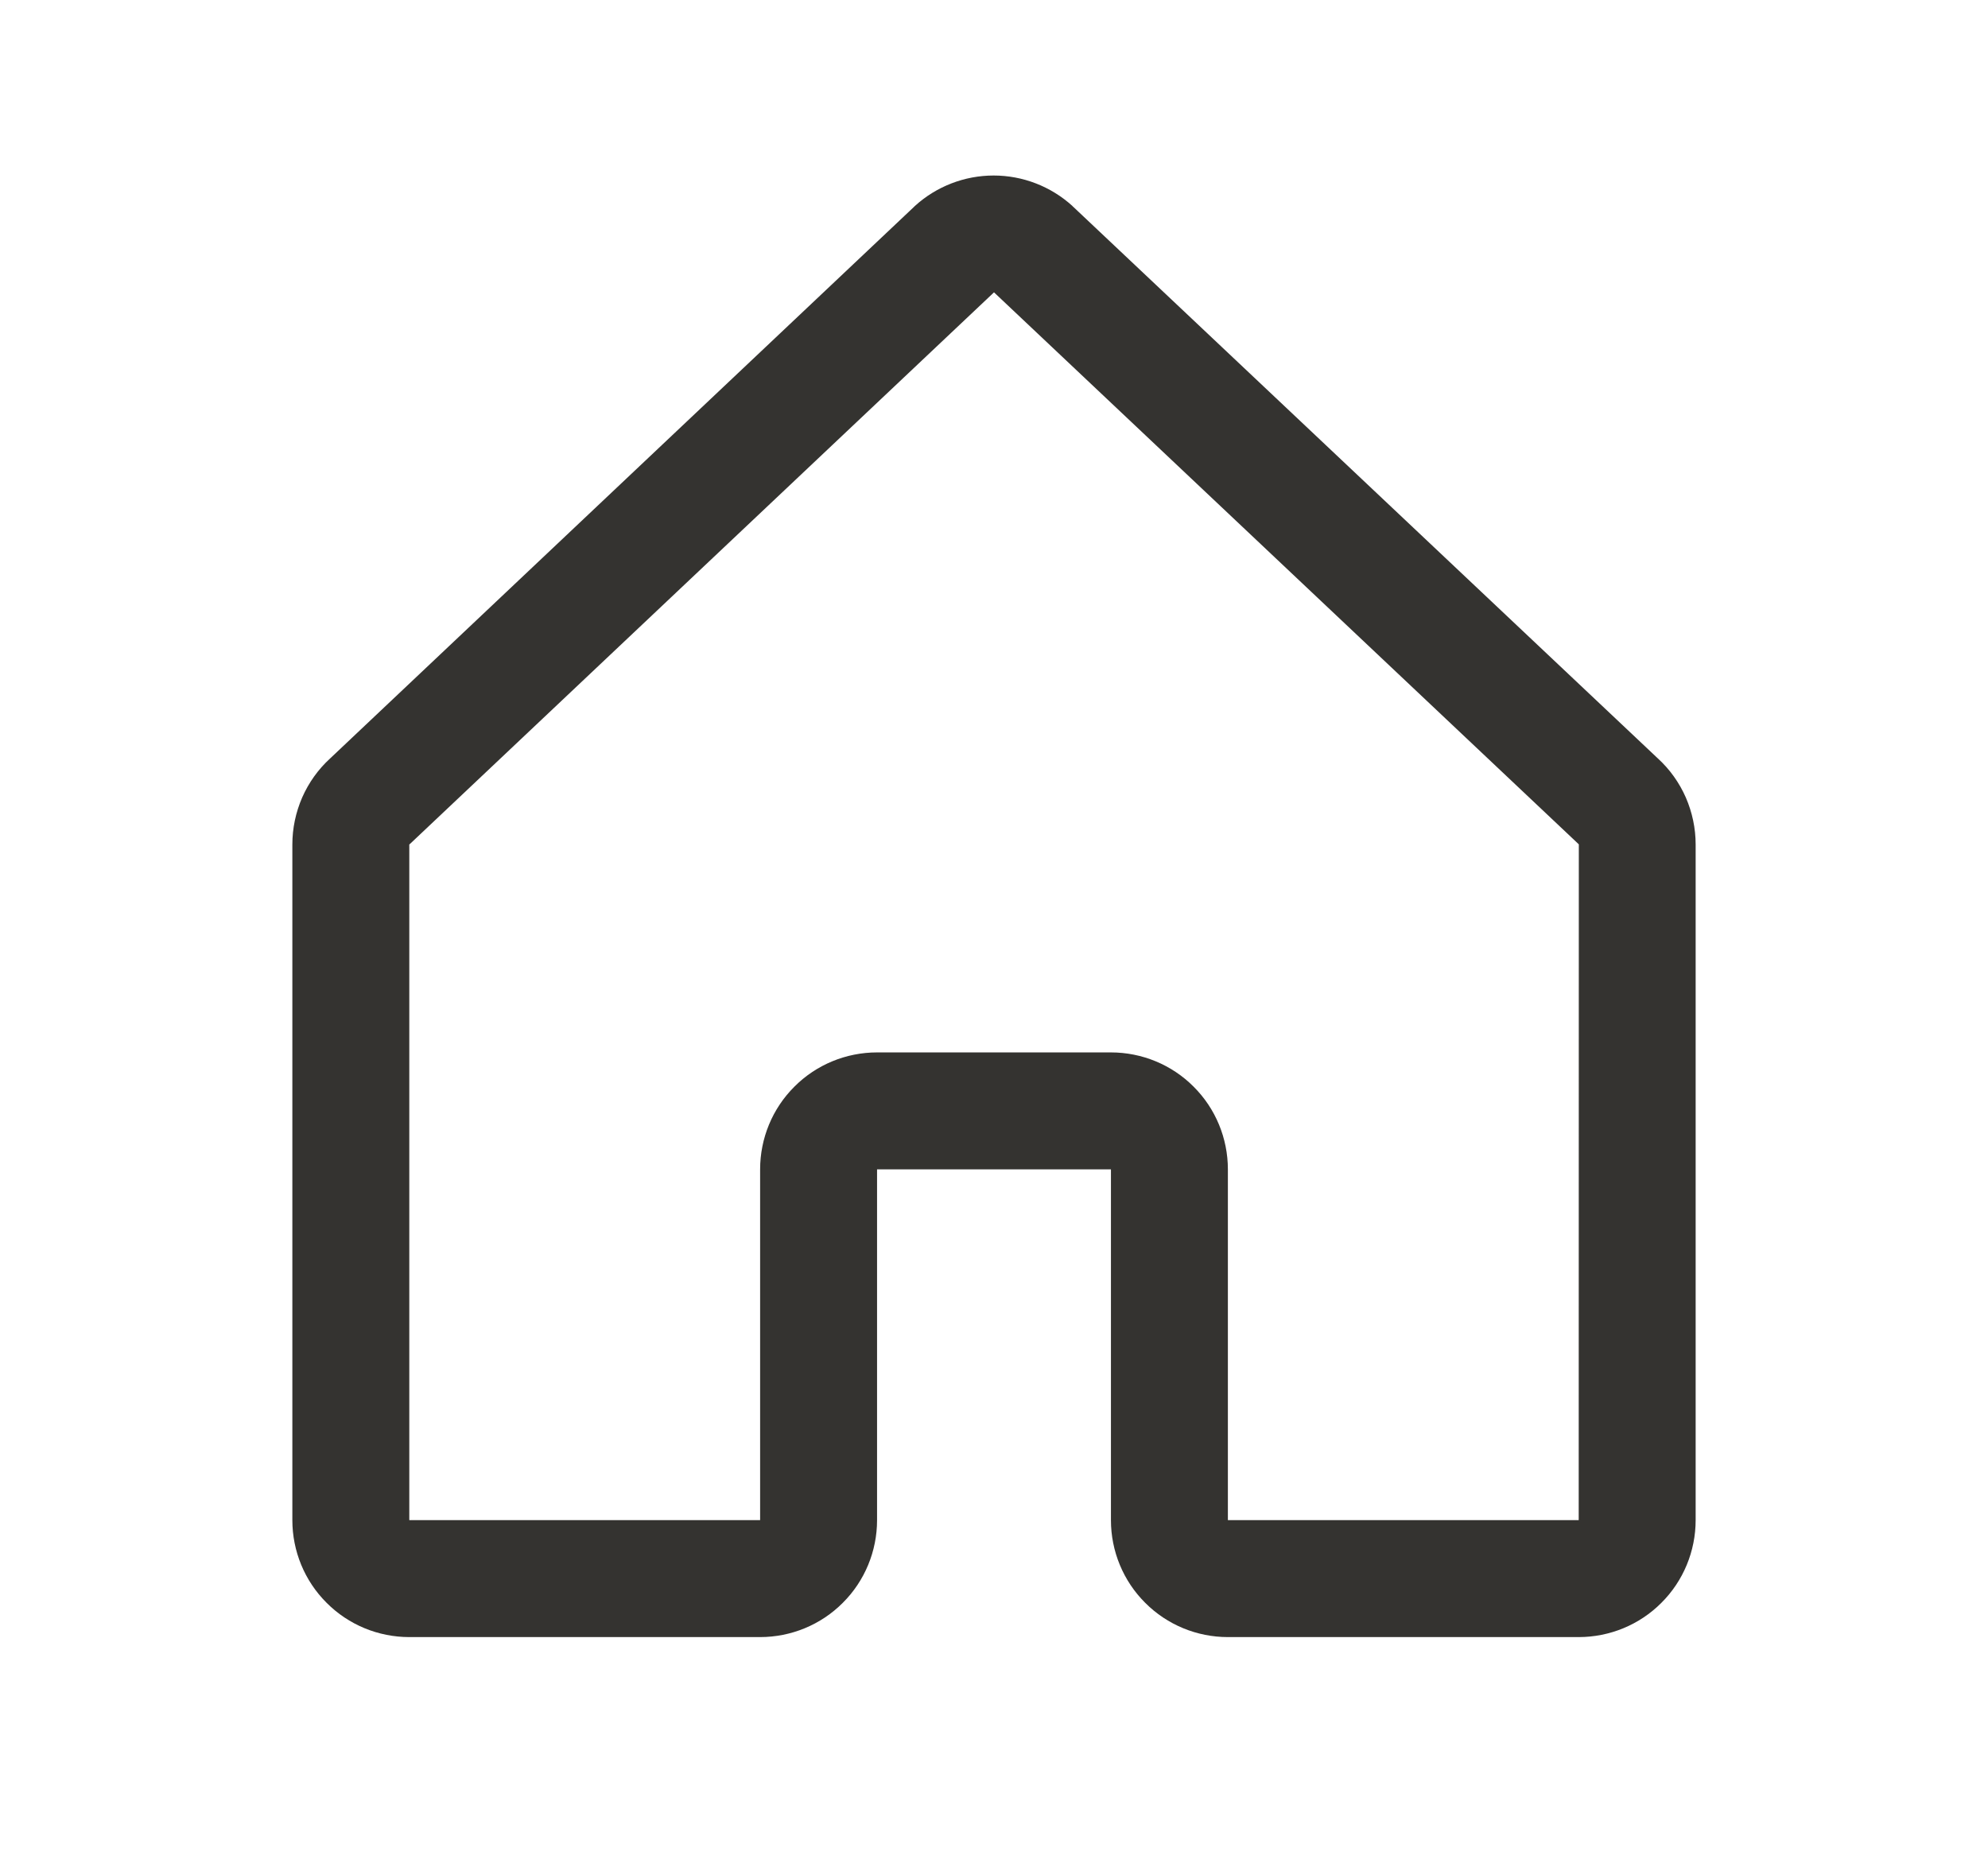 <svg width="17" height="16" viewBox="0 0 17 16" fill="none" xmlns="http://www.w3.org/2000/svg">
<path d="M14.177 6.486L9.177 1.768C9.174 1.766 9.172 1.764 9.17 1.761C8.986 1.594 8.746 1.501 8.497 1.501C8.248 1.501 8.008 1.594 7.824 1.761L7.817 1.768L2.823 6.486C2.721 6.579 2.64 6.693 2.584 6.82C2.529 6.947 2.5 7.083 2.5 7.222V13C2.5 13.265 2.605 13.52 2.793 13.707C2.98 13.895 3.235 14 3.5 14H6.5C6.765 14 7.02 13.895 7.207 13.707C7.395 13.52 7.5 13.265 7.5 13V10H9.5V13C9.5 13.265 9.605 13.52 9.793 13.707C9.98 13.895 10.235 14 10.5 14H13.5C13.765 14 14.02 13.895 14.207 13.707C14.395 13.52 14.5 13.265 14.5 13V7.222C14.5 7.083 14.471 6.947 14.416 6.82C14.36 6.693 14.279 6.579 14.177 6.486ZM13.5 13H10.5V10C10.5 9.735 10.395 9.48 10.207 9.293C10.02 9.105 9.765 9 9.5 9H7.5C7.235 9 6.98 9.105 6.793 9.293C6.605 9.48 6.5 9.735 6.5 10V13H3.5V7.222L3.507 7.216L8.5 2.5L13.494 7.214L13.501 7.221L13.5 13Z" fill="#343330"/>
</svg>
